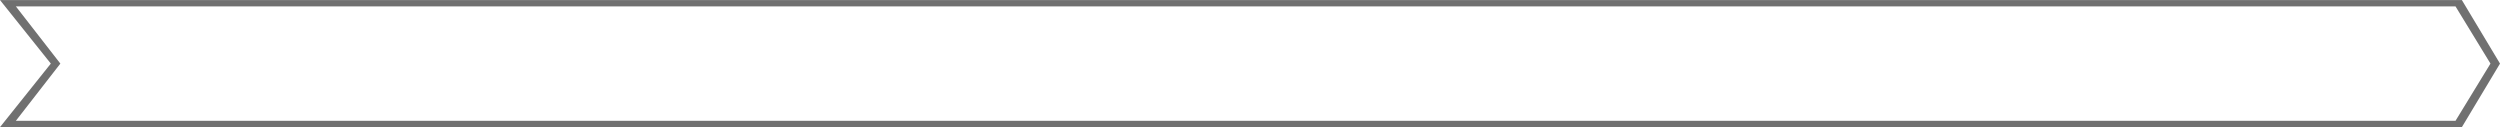 <?xml version="1.0" encoding="utf-8"?>
<!-- Generator: Adobe Illustrator 25.3.1, SVG Export Plug-In . SVG Version: 6.00 Build 0)  -->
<!DOCTYPE svg PUBLIC "-//W3C//DTD SVG 1.1//EN" "http://www.w3.org/Graphics/SVG/1.1/DTD/svg11.dtd">
<svg version="1.1" id="Layer_1" xmlns:x="http://ns.adobe.com/Extensibility/1.0/" xmlns:i="http://ns.adobe.com/AdobeIllustrator/10.0/" xmlns:graph="http://ns.adobe.com/Graphs/1.0/"
	 xmlns="http://www.w3.org/2000/svg" xmlns:xlink="http://www.w3.org/1999/xlink" x="0px" y="0px" viewBox="0 0 787 40"
	 style="enable-background:new 0 0 787 40;" xml:space="preserve">
<g id="Path_118" transform="translate(-112 -203.88)">
	<path style="fill:#707070;" d="M117,205.9l14,18l-14,18h768l11-18l-11-18H117z M887,243.9H112l16-20l-16-20h775l12,20L887,243.9z"
		/>
</g>
</svg>
